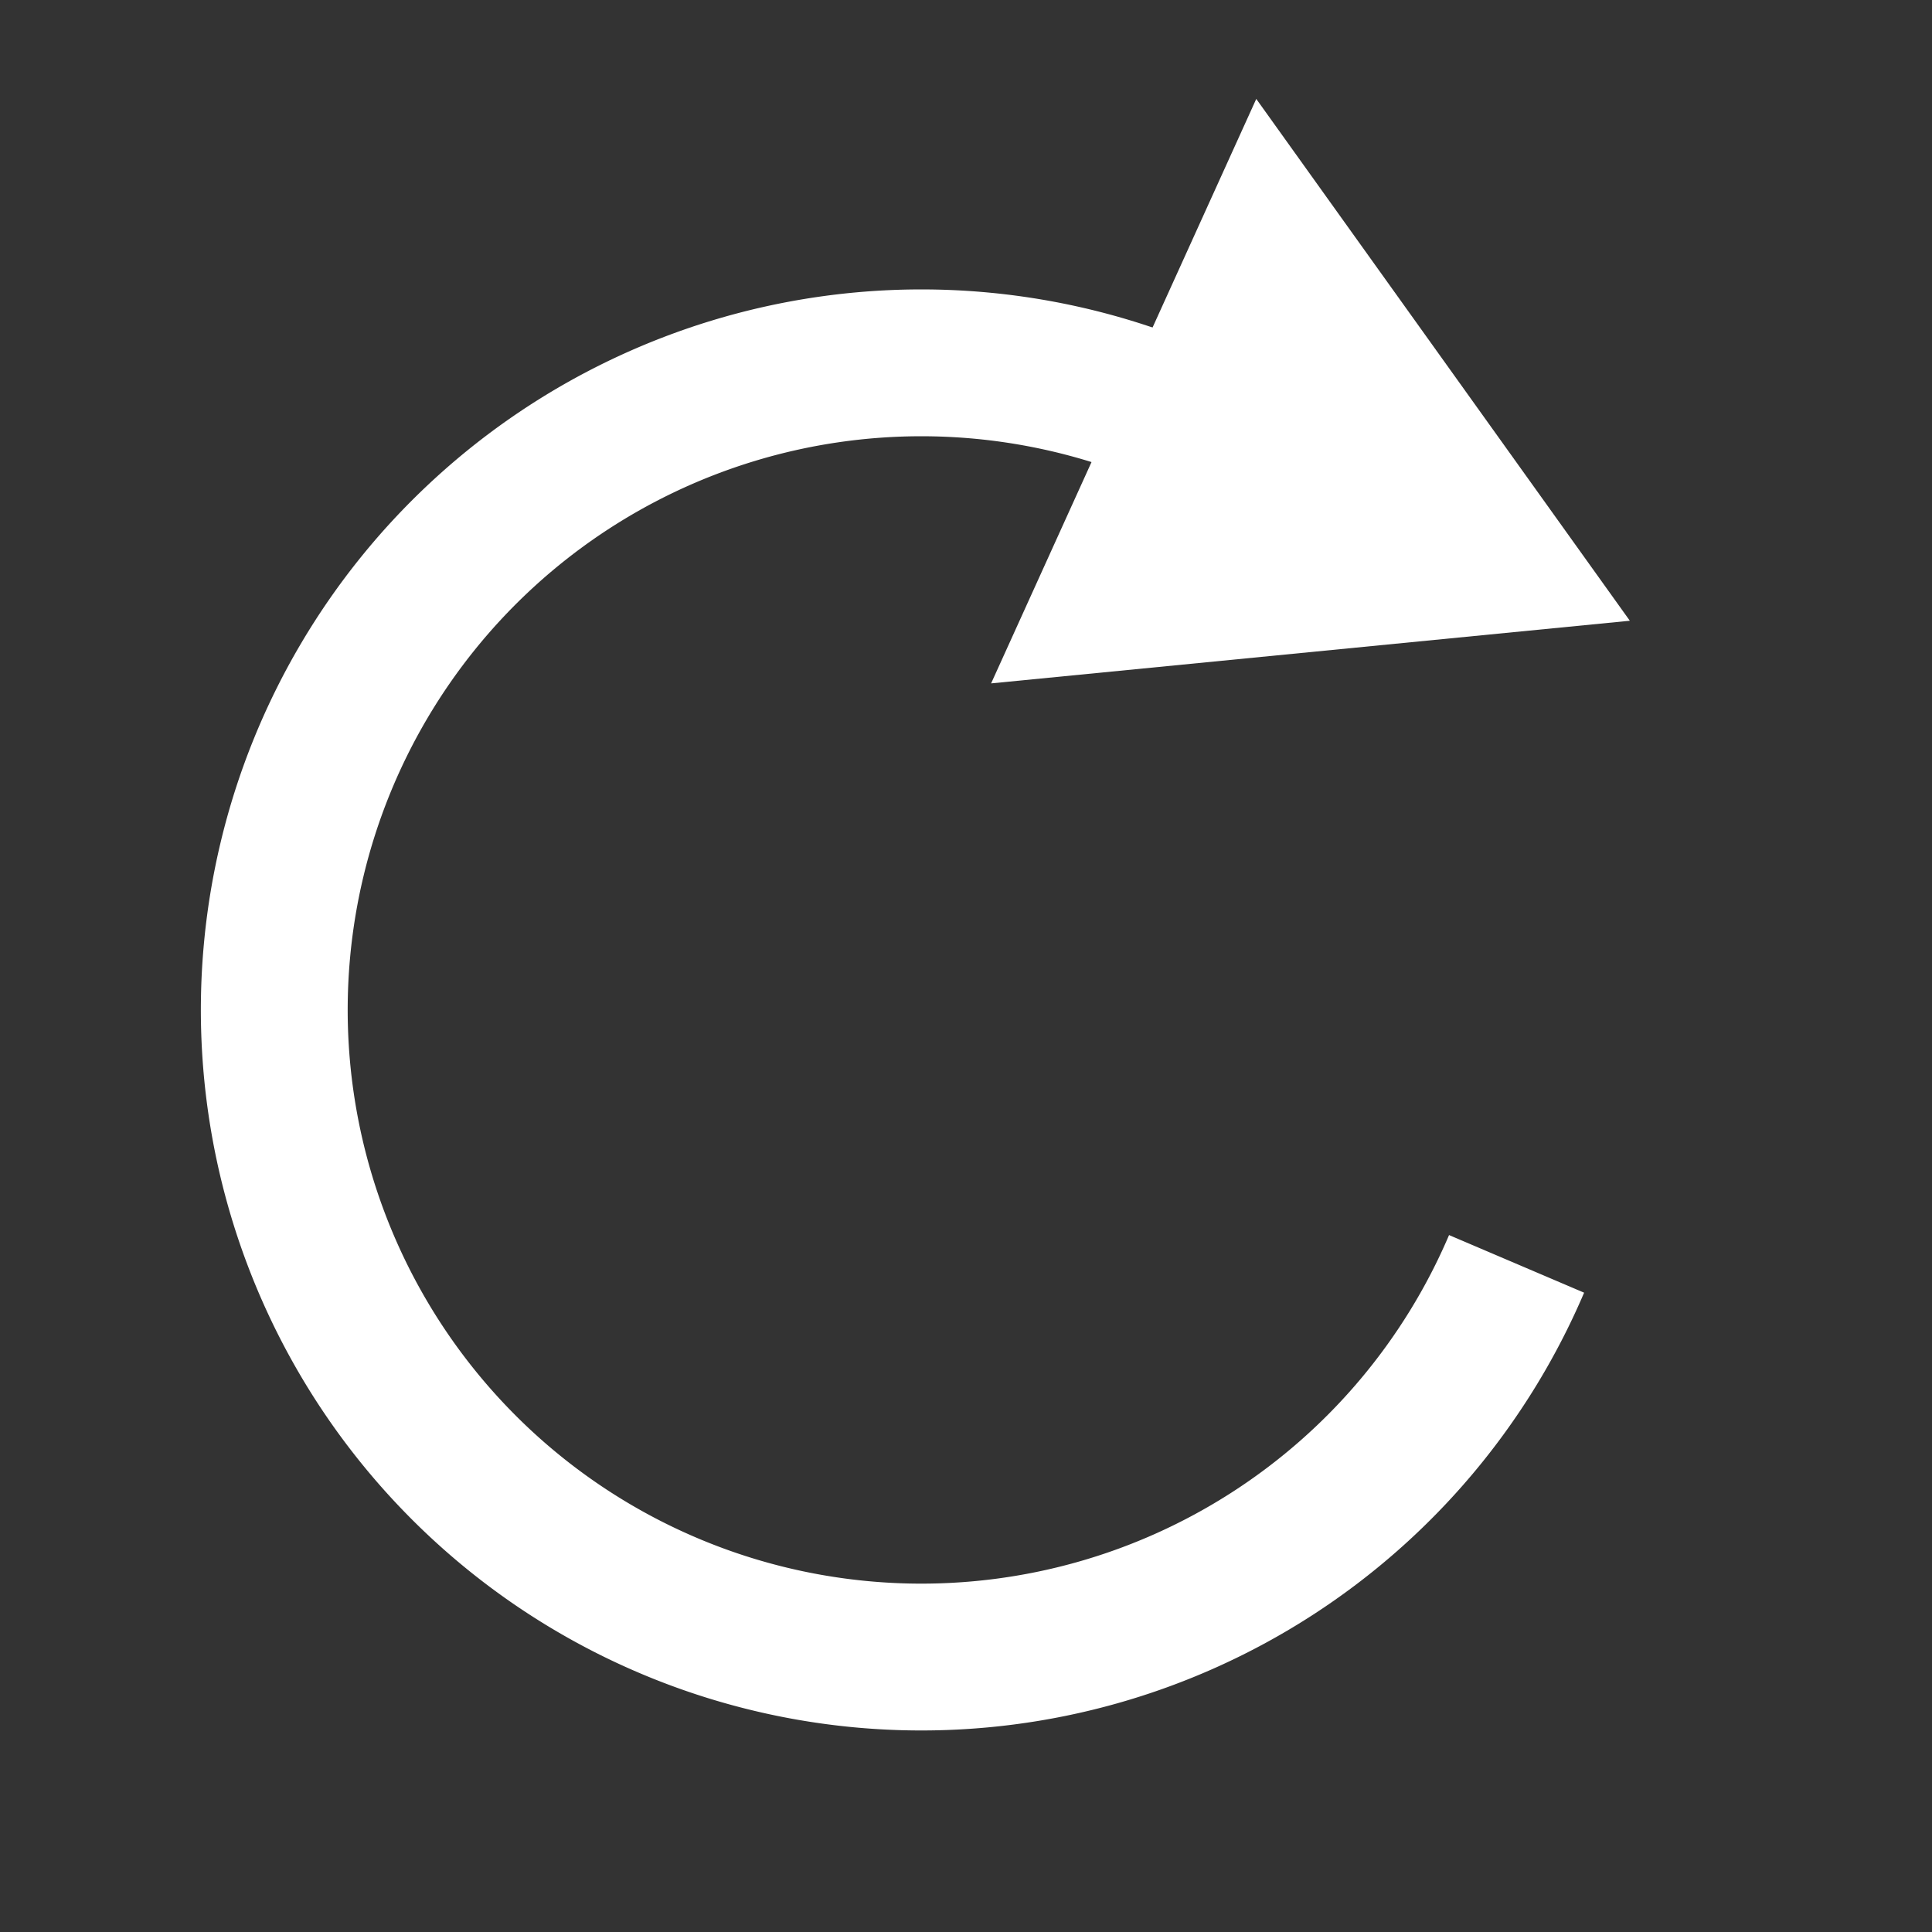 <svg xmlns="http://www.w3.org/2000/svg" viewBox="0 0 500 500"><rect x="0" y="0" width="500" height="500" fill="#333333" stroke="none"/><defs><style>.cls-1{fill:none;stroke:#fff;stroke-miterlimit:10;stroke-width:38px;}.cls-2{fill:#fff;}</style></defs><title>replay-icon</title><g id="replay-icon"><path class="cls-1" d="M311.08,110.47a167.47,167.47,0,1,0,81.41,216.62"/><polygon class="cls-2" points="421.8 160.65 325.12 25.6 256.5 176.86 421.8 160.65"/></g></svg>